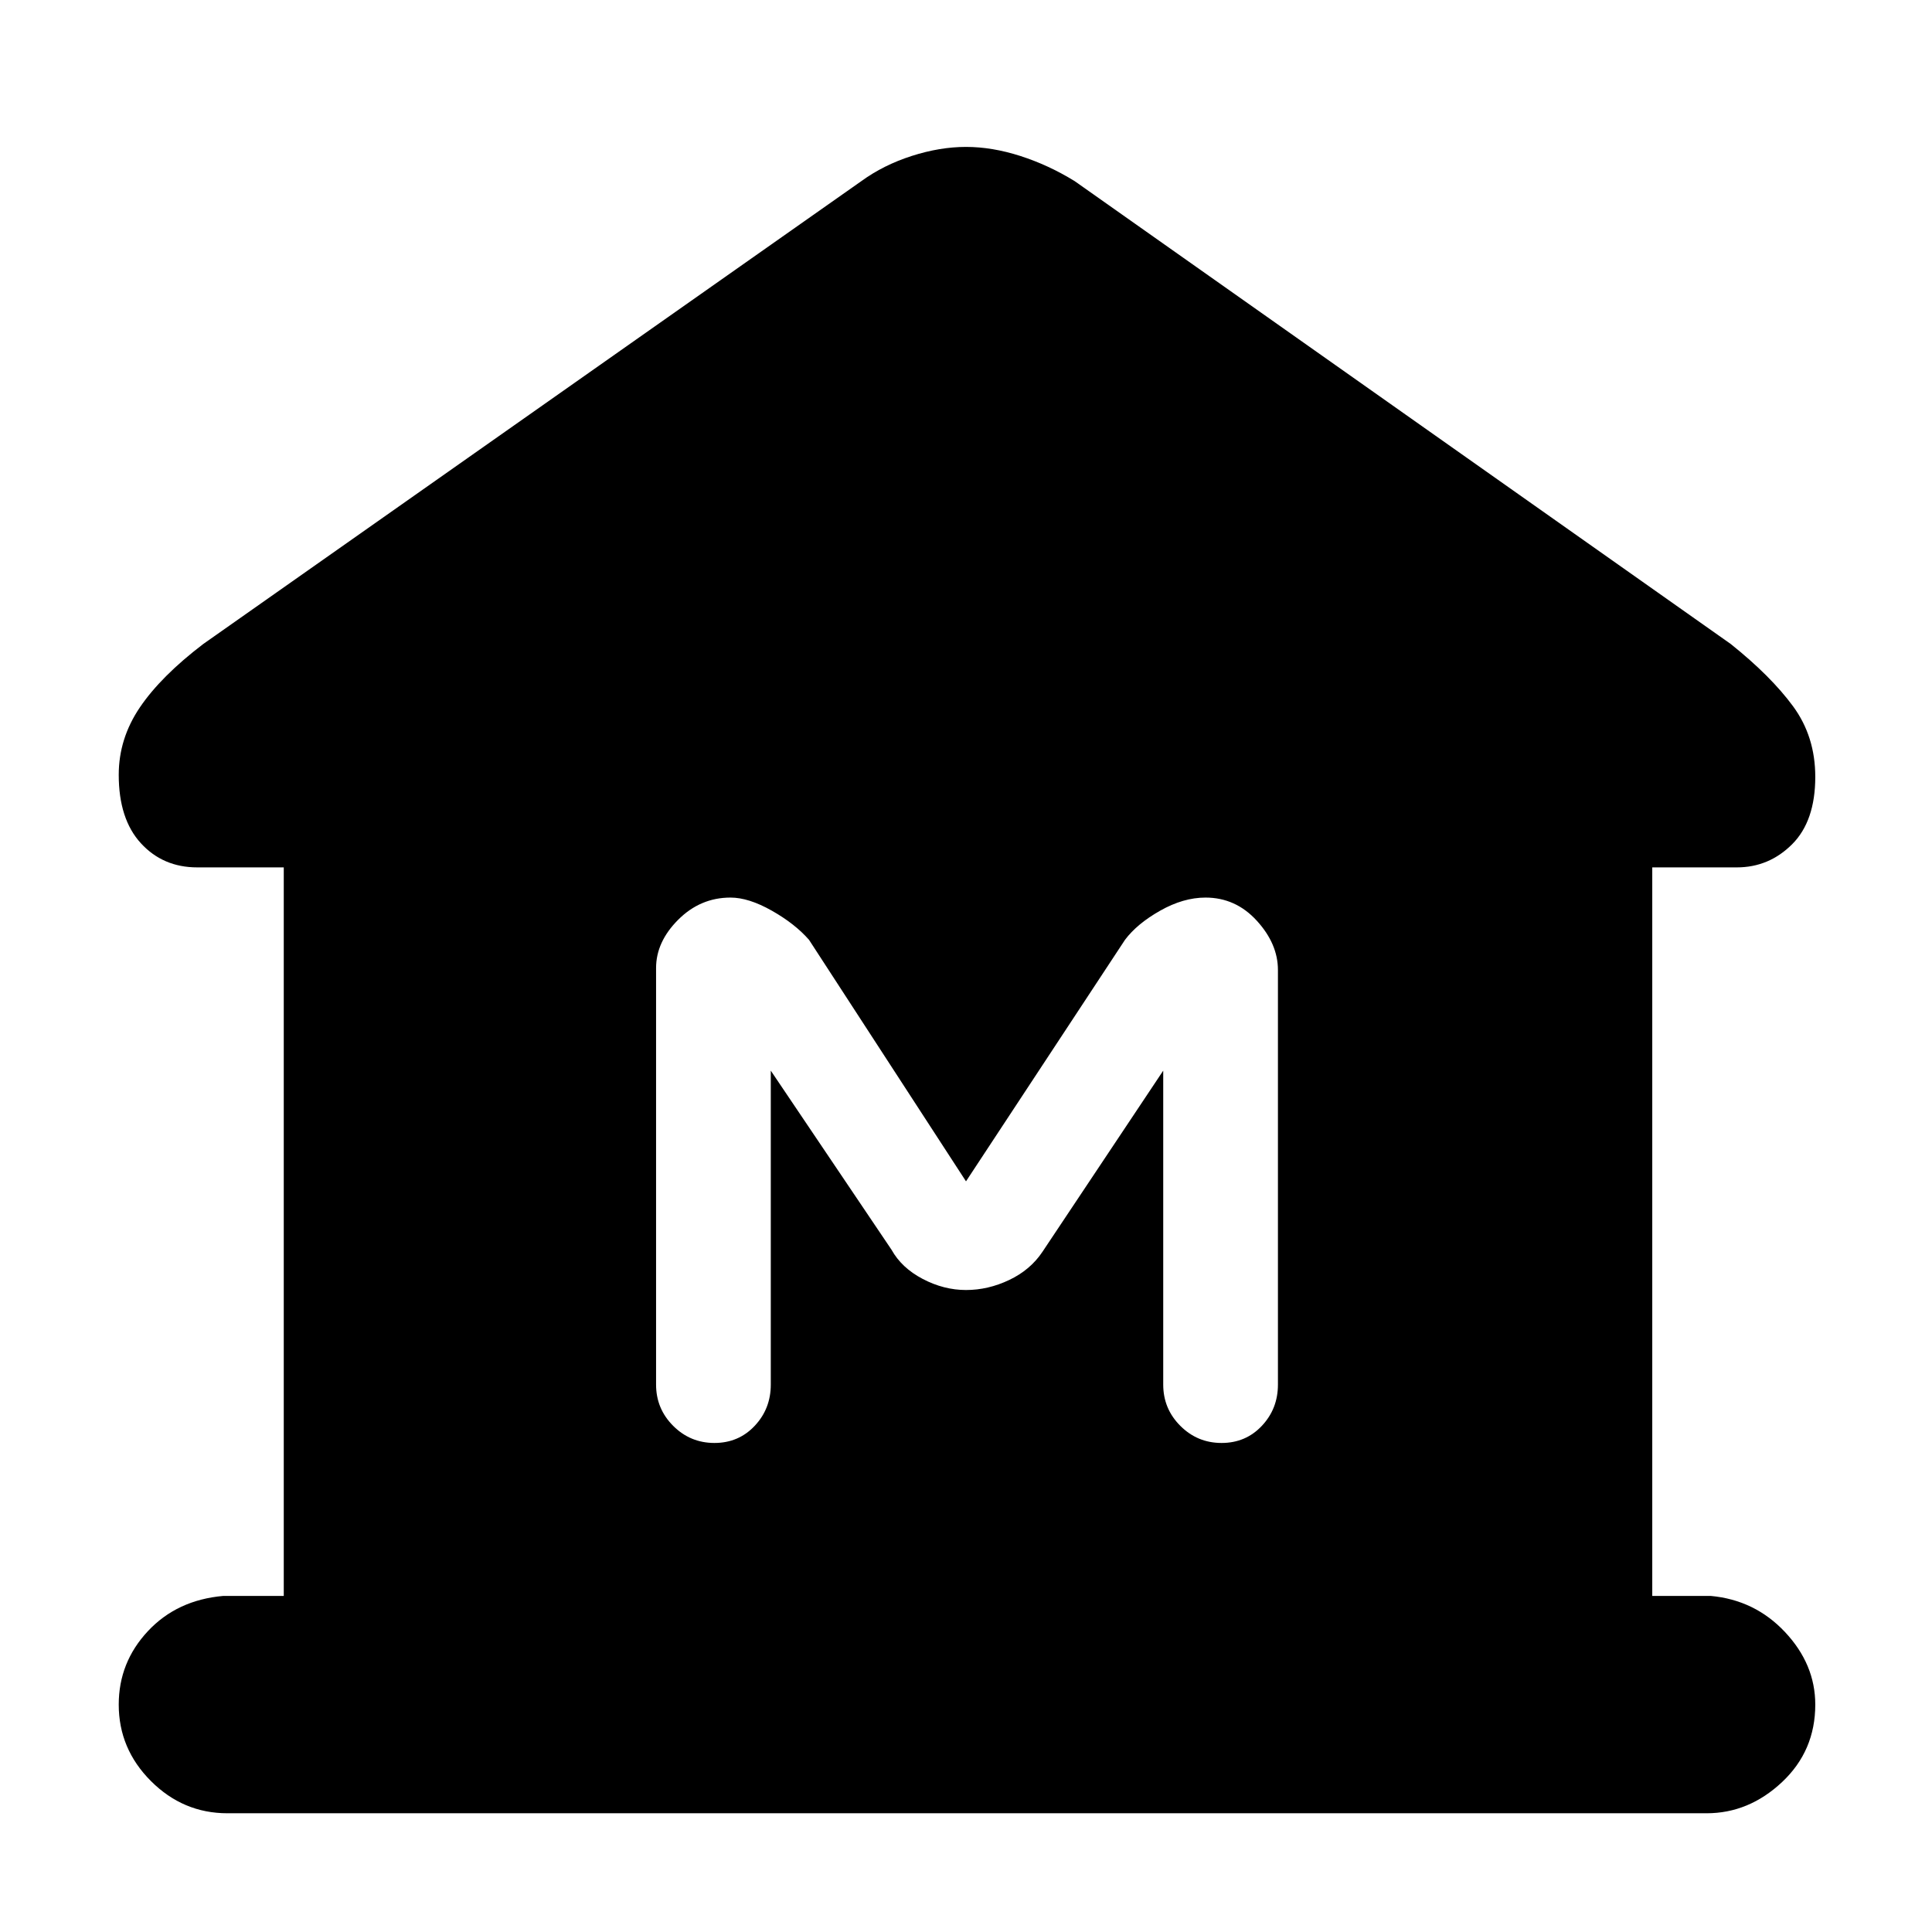 <svg xmlns="http://www.w3.org/2000/svg" height="48" width="48"><path d="M5.65 45.05Q4.55 45.05 3.75 44.25Q2.95 43.45 2.95 42.35Q2.95 41.3 3.675 40.525Q4.4 39.75 5.55 39.65H7.05V21.55H4.9Q4.05 21.55 3.5 20.95Q2.95 20.35 2.95 19.25Q2.95 18.35 3.475 17.575Q4 16.8 5.05 16L21.4 4.5Q21.95 4.1 22.65 3.875Q23.35 3.65 24 3.65Q24.65 3.65 25.35 3.875Q26.05 4.1 26.7 4.5L43 16Q44 16.8 44.55 17.55Q45.1 18.3 45.1 19.3Q45.1 20.4 44.525 20.975Q43.95 21.55 43.15 21.55H41.05V39.65H42.5Q43.6 39.75 44.35 40.55Q45.1 41.35 45.1 42.35Q45.1 43.5 44.275 44.275Q43.45 45.05 42.4 45.05ZM17.75 35.85Q18.35 35.85 18.75 35.425Q19.15 35 19.15 34.4V26.6L22.15 31.05Q22.4 31.5 22.925 31.775Q23.45 32.05 24 32.05Q24.55 32.05 25.075 31.8Q25.6 31.55 25.9 31.1L28.9 26.6V34.4Q28.9 35 29.325 35.425Q29.75 35.85 30.35 35.85Q30.95 35.85 31.35 35.425Q31.75 35 31.75 34.4V24.1Q31.75 23.45 31.225 22.875Q30.7 22.3 29.95 22.3Q29.4 22.3 28.825 22.625Q28.25 22.95 27.95 23.35L24 29.35L20.1 23.35Q19.75 22.95 19.175 22.625Q18.6 22.3 18.15 22.3Q17.4 22.3 16.85 22.85Q16.3 23.4 16.3 24.05V34.4Q16.3 35 16.725 35.425Q17.15 35.85 17.75 35.85Z"/></svg>